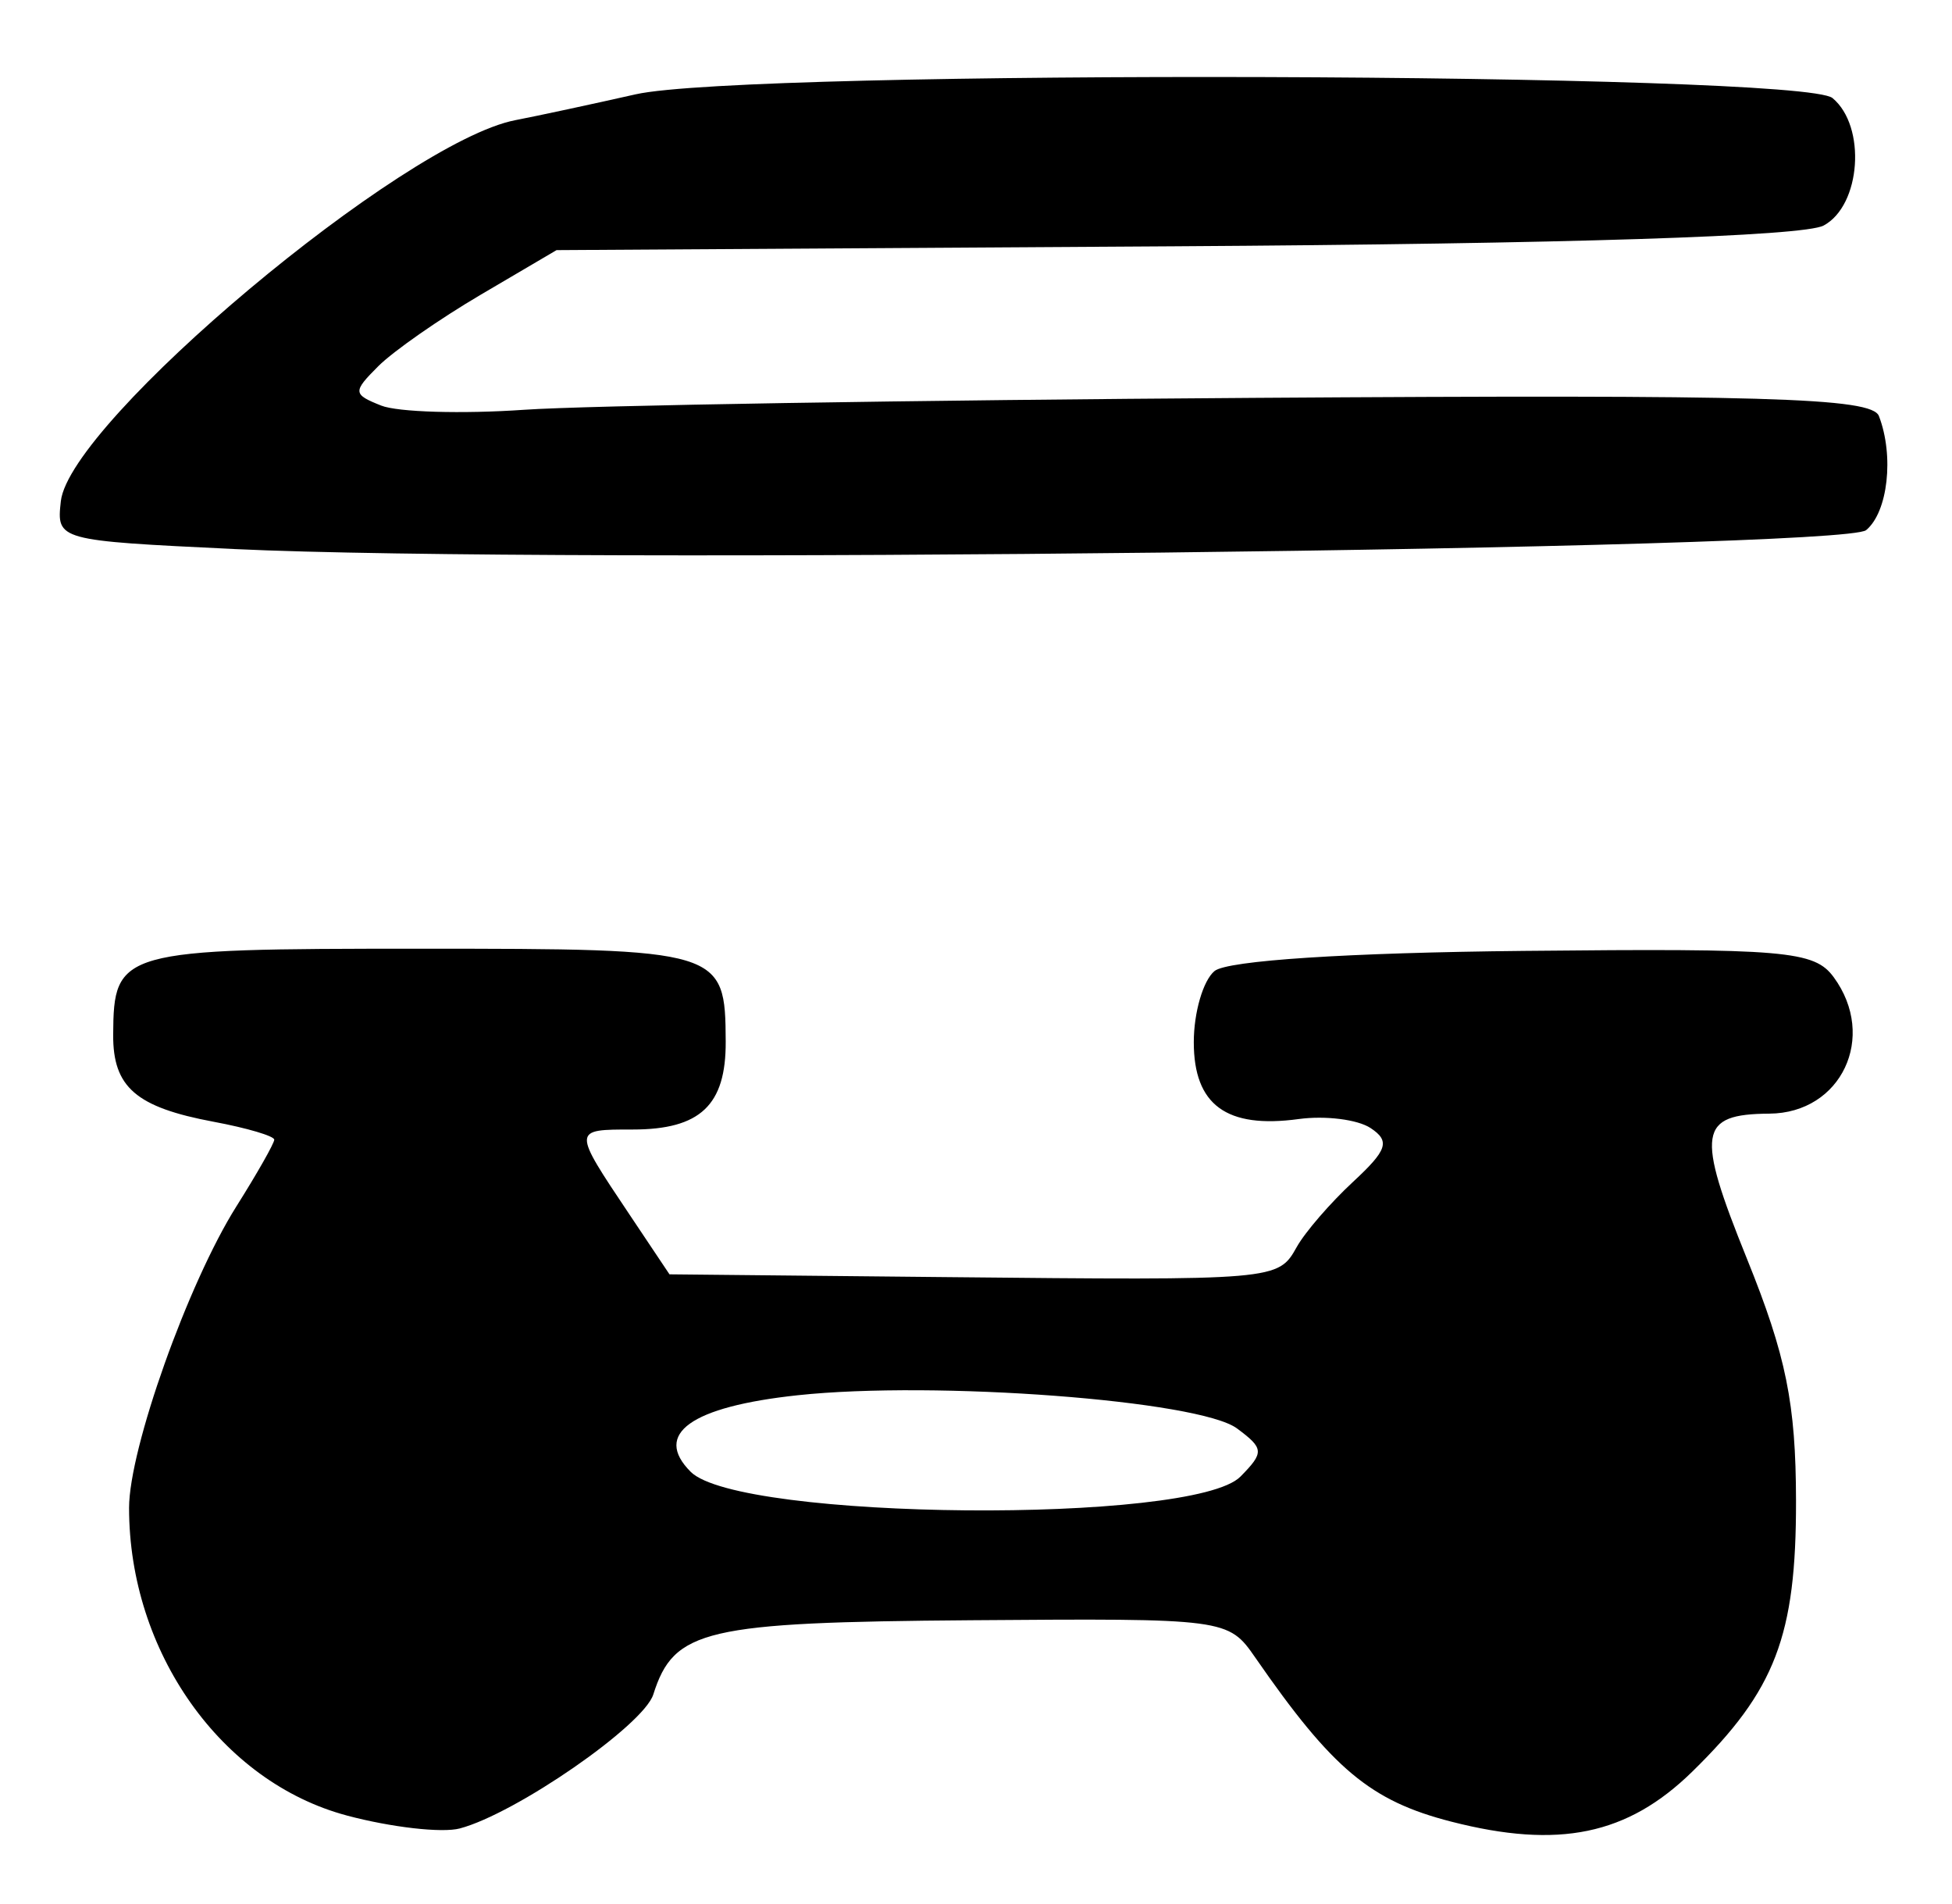 <?xml version="1.0" encoding="UTF-8" standalone="no"?>
<!-- Created with Inkscape (http://www.inkscape.org/) -->

<svg
   version="1.1"
   id="svg32"
   width="161.333"
   height="157.333"
   viewBox="0 0 161.333 157.333"
   xmlns="http://www.w3.org/2000/svg"
   xmlns:svg="http://www.w3.org/2000/svg">
  <defs
     id="defs36" />
  <g
     id="g38">
    <path
       style="fill:#000000;stroke-width:1.333"
       d="m 28.667,150.02 c -10.381,-2.765 -18,-13.524 -18,-25.419 0,-4.879 4.873,-18.569 8.867,-24.908 1.723,-2.735 3.133,-5.219 3.133,-5.518 0,-0.3 -2.25,-0.965 -5,-1.479 -6.424,-1.201 -8.338,-2.856 -8.313,-7.192 0.041,-6.965 0.556,-7.11 25.313,-7.11 25.041,0 25.275,0.071 25.313,7.674 0.026,5.258 -2.1,7.267 -7.691,7.267 -4.994,0 -4.992,-0.048 -0.289,6.983 l 3.333,4.983 22.667,0.228 c 27.561,0.277 27.634,0.271 29.18,-2.492 0.684,-1.222 2.775,-3.641 4.647,-5.376 2.844,-2.636 3.083,-3.366 1.455,-4.445 -1.072,-0.71 -3.748,-1.046 -5.948,-0.746 -5.968,0.813 -8.667,-1.165 -8.667,-6.352 0,-2.451 0.771,-5.097 1.714,-5.879 1.047,-0.869 10.99,-1.517 25.562,-1.664 21.673,-0.22 24.01,-0.021 25.619,2.181 3.603,4.928 0.628,11.225 -5.324,11.267 -5.847,0.041 -6.079,1.539 -1.857,11.98 3.245,8.024 4.047,11.976 4.06,20 0.018,11.18 -1.704,15.675 -8.581,22.398 -5.346,5.227 -11.024,6.404 -19.91,4.126 -6.682,-1.713 -9.82,-4.338 -16.198,-13.554 -2.233,-3.226 -2.402,-3.248 -23.488,-3.089 -22.033,0.167 -24.562,0.757 -26.269,6.136 -0.807,2.542 -11.349,9.838 -15.994,11.07 -1.467,0.389 -5.667,-0.092 -9.333,-1.068 z m 73.857,-28.006 c 1.97,-2.001 1.947,-2.323 -0.285,-3.978 -3.122,-2.316 -24.92,-3.964 -36.307,-2.744 -8.832,0.946 -11.977,3.196 -8.846,6.328 4.016,4.016 41.552,4.342 45.437,0.395 z M 19.333,45.365 C 4.746,44.67 4.669,44.649 5.028,41.419 5.759,34.855 33.366,11.711 42.591,9.93 44.466,9.568 48.942,8.606 52.537,7.794 61.769,5.707 148.898,5.979 151.457,8.103 c 2.814,2.336 2.357,8.879 -0.736,10.535 -1.66,0.889 -21.218,1.513 -53.667,1.714 l -51.054,0.316 -6.239,3.668 c -3.431,2.017 -7.255,4.684 -8.497,5.925 -2.121,2.121 -2.107,2.318 0.239,3.252 1.373,0.547 6.697,0.703 11.83,0.347 5.133,-0.356 32.265,-0.799 60.294,-0.984 42.335,-0.28 51.08,-0.025 51.667,1.504 1.265,3.297 0.746,7.93 -1.058,9.427 -1.923,1.596 -108.319,2.827 -134.903,1.561 z"
       id="path1088" />
  </g>
</svg>
